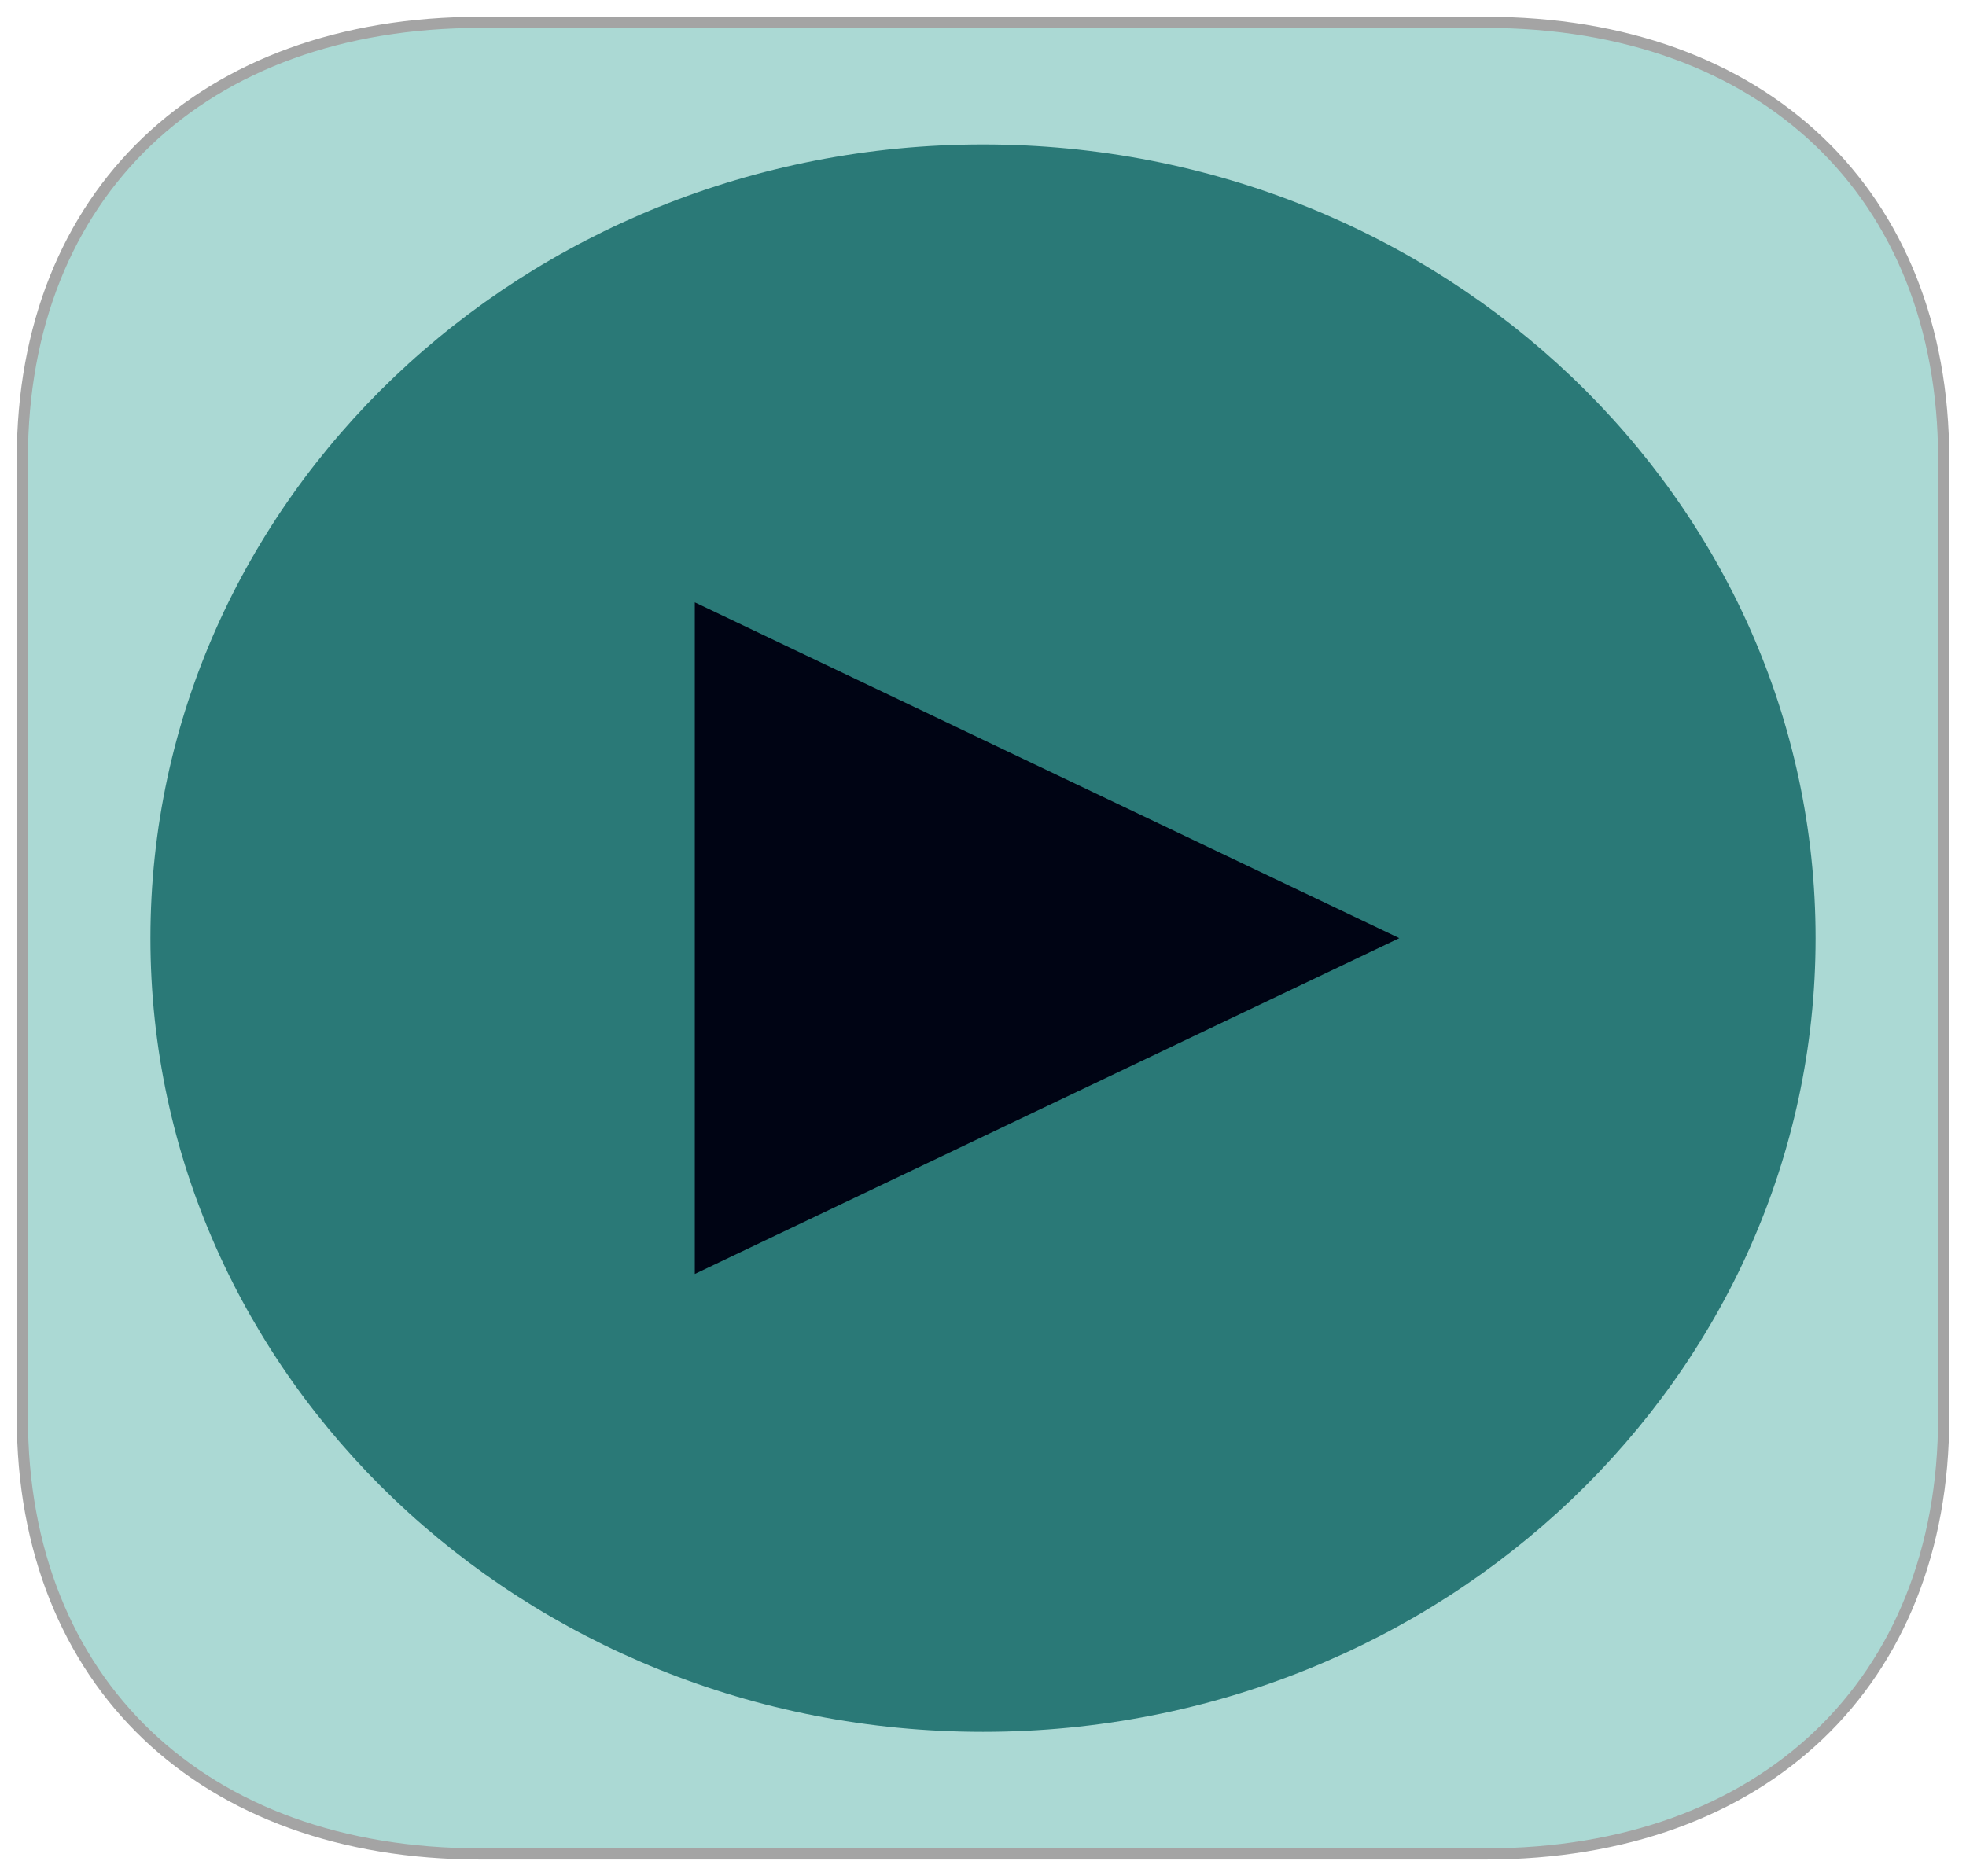 <svg width="88" height="84" viewBox="0 0 88 84" fill="none" xmlns="http://www.w3.org/2000/svg">
<path fill-rule="evenodd" clip-rule="evenodd" d="M66.508 1C78.938 1 87 8.688 87 20.539V63.461C87 75.312 78.938 83 66.508 83H21.492C9.062 83 1 75.312 1 63.461V20.539C1 8.688 9.062 1 21.492 1H66.508Z" fill="#ABD9D4"/>
<path fill-rule="evenodd" clip-rule="evenodd" d="M66.508 1C78.938 1 87 8.688 87 20.539V63.461C87 75.312 78.938 83 66.508 83H21.492C9.062 83 1 75.312 1 63.461V20.539C1 8.688 9.062 1 21.492 1H66.508Z" stroke="#A4A4A4" stroke-width="0.5"/>
<path fill-rule="evenodd" clip-rule="evenodd" d="M44 77.533C64.582 77.533 81.267 61.624 81.267 42C81.267 22.375 64.582 6.467 44 6.467C23.418 6.467 6.733 22.375 6.733 42C6.733 61.624 23.418 77.533 44 77.533Z" fill="#2A7977"/>
<path fill-rule="evenodd" clip-rule="evenodd" d="M62.633 42L31.1 57.033V26.967L62.633 42Z" fill="#000414"/>
</svg>
